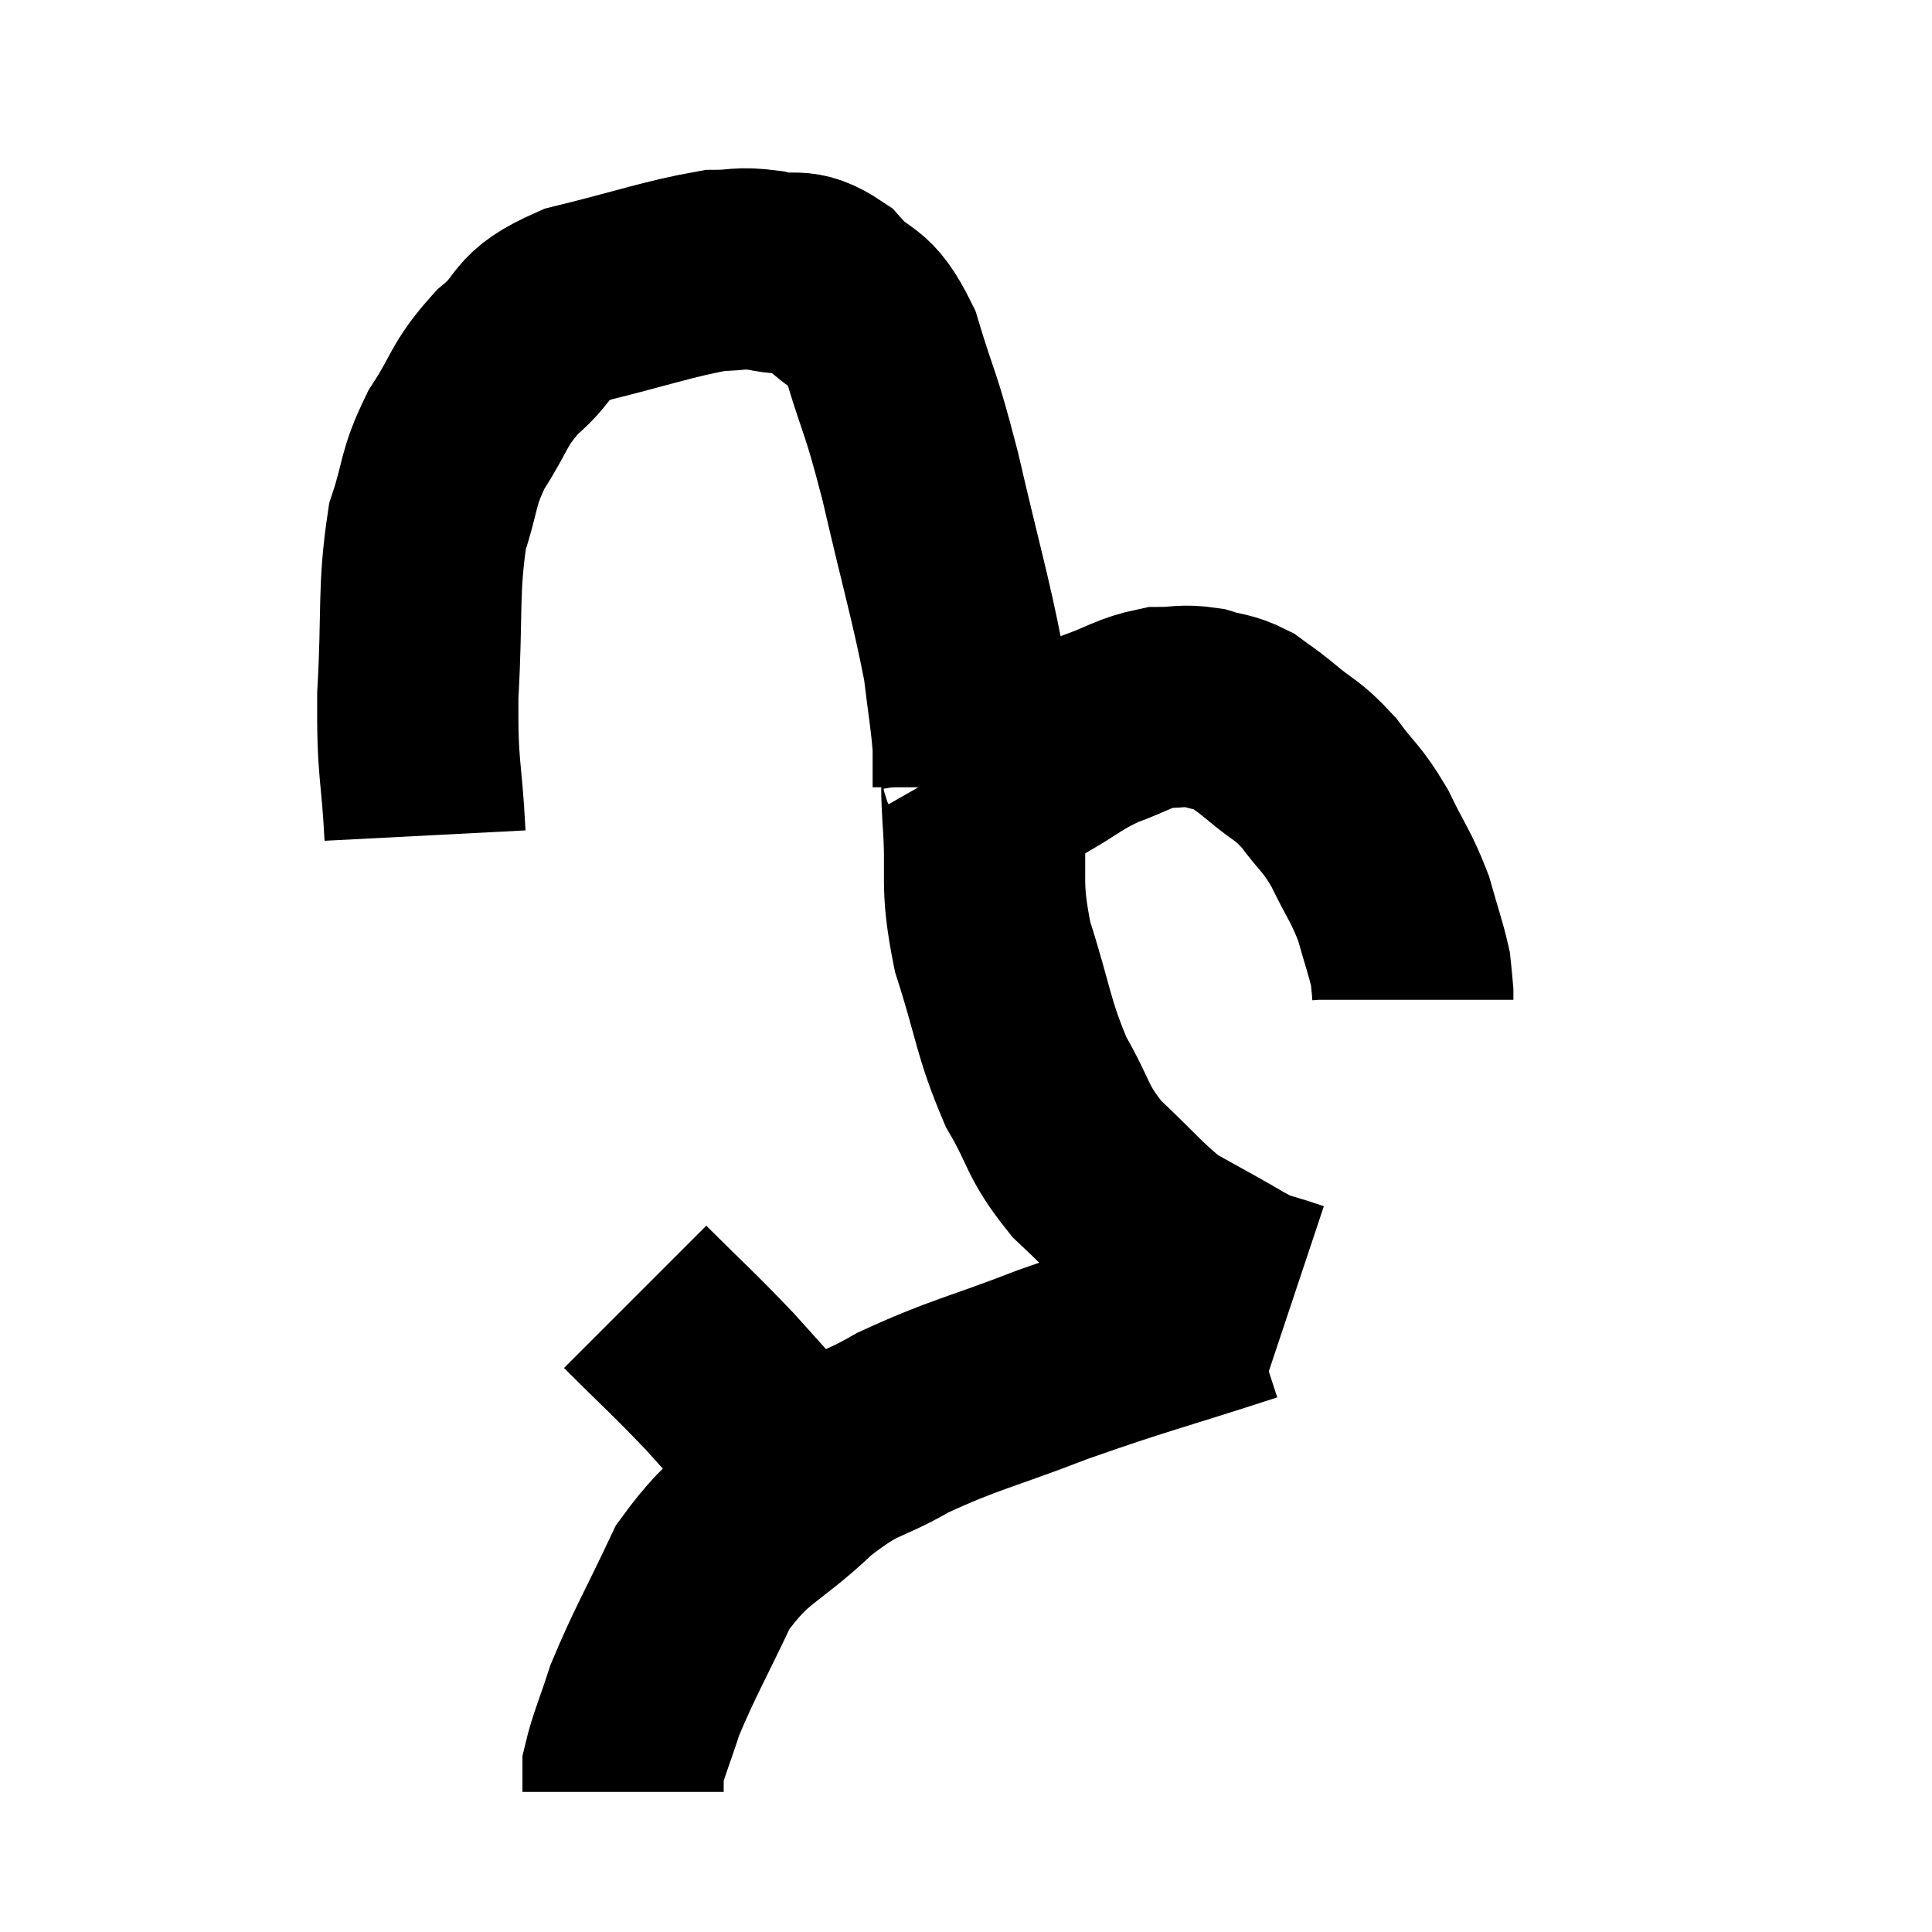 <svg width="48" height="48" viewBox="0 0 48 48" xmlns="http://www.w3.org/2000/svg"><path d="M 10.56 20.76 C 10.47 19.02, 10.365 19.2, 10.38 17.28 C 10.5 15.18, 10.38 14.67, 10.62 13.08 C 10.98 12, 10.845 11.94, 11.34 10.92 C 11.97 9.96, 11.85 9.84, 12.6 9 C 13.47 8.28, 13.05 8.13, 14.34 7.56 C 16.05 7.14, 16.59 6.93, 17.76 6.72 C 18.39 6.72, 18.33 6.63, 19.02 6.72 C 19.77 6.9, 19.8 6.6, 20.52 7.08 C 21.21 7.86, 21.315 7.455, 21.9 8.64 C 22.38 10.23, 22.35 9.855, 22.86 11.82 C 23.4 14.16, 23.61 14.82, 23.94 16.5 C 24.06 17.52, 24.12 17.775, 24.18 18.54 C 24.18 19.05, 24.18 19.305, 24.18 19.56 L 24.18 19.56" fill="none" stroke="black" stroke-width="5"></path><path d="M 24.36 19.68 C 25.05 19.35, 25.005 19.41, 25.74 19.02 C 26.52 18.57, 26.535 18.48, 27.3 18.12 C 28.05 17.85, 28.155 17.715, 28.8 17.58 C 29.34 17.58, 29.37 17.505, 29.88 17.58 C 30.36 17.73, 30.42 17.67, 30.84 17.88 C 31.2 18.15, 31.08 18.03, 31.56 18.42 C 32.16 18.93, 32.205 18.84, 32.76 19.44 C 33.27 20.13, 33.315 20.04, 33.78 20.82 C 34.2 21.69, 34.305 21.75, 34.62 22.56 C 34.83 23.31, 34.92 23.535, 35.04 24.06 C 35.07 24.36, 35.085 24.465, 35.1 24.66 L 35.1 24.84" fill="none" stroke="black" stroke-width="5"></path><path d="M 24.18 18.78 C 24.3 18.99, 24.36 18.825, 24.42 19.2 C 24.42 19.74, 24.36 19.2, 24.42 20.28 C 24.54 21.9, 24.33 21.87, 24.66 23.52 C 25.2 25.2, 25.155 25.5, 25.74 26.88 C 26.37 27.96, 26.22 28.065, 27 29.04 C 27.93 29.91, 28.125 30.195, 28.86 30.78 C 29.4 31.08, 29.37 31.065, 29.94 31.38 C 30.54 31.71, 30.69 31.83, 31.14 32.04 C 31.44 32.13, 31.5 32.145, 31.74 32.22 C 31.92 32.28, 32.01 32.31, 32.1 32.34 L 32.1 32.34" fill="none" stroke="black" stroke-width="5"></path><path d="M 30.96 32.34 C 28.56 33.12, 28.29 33.15, 26.16 33.9 C 24.3 34.62, 23.97 34.635, 22.44 35.34 C 21.24 36.03, 21.285 35.76, 20.04 36.72 C 18.75 37.95, 18.465 37.8, 17.46 39.18 C 16.74 40.71, 16.515 41.055, 16.02 42.24 C 15.75 43.08, 15.615 43.35, 15.48 43.92 C 15.48 44.22, 15.48 44.37, 15.48 44.52 L 15.48 44.52" fill="none" stroke="black" stroke-width="5"></path><path d="M 15.78 32.22 C 16.83 33.27, 16.92 33.315, 17.88 34.32 C 18.75 35.28, 18.93 35.505, 19.62 36.24 C 20.13 36.75, 20.385 37.005, 20.64 37.26 L 20.64 37.26" fill="none" stroke="black" stroke-width="5"></path></svg>